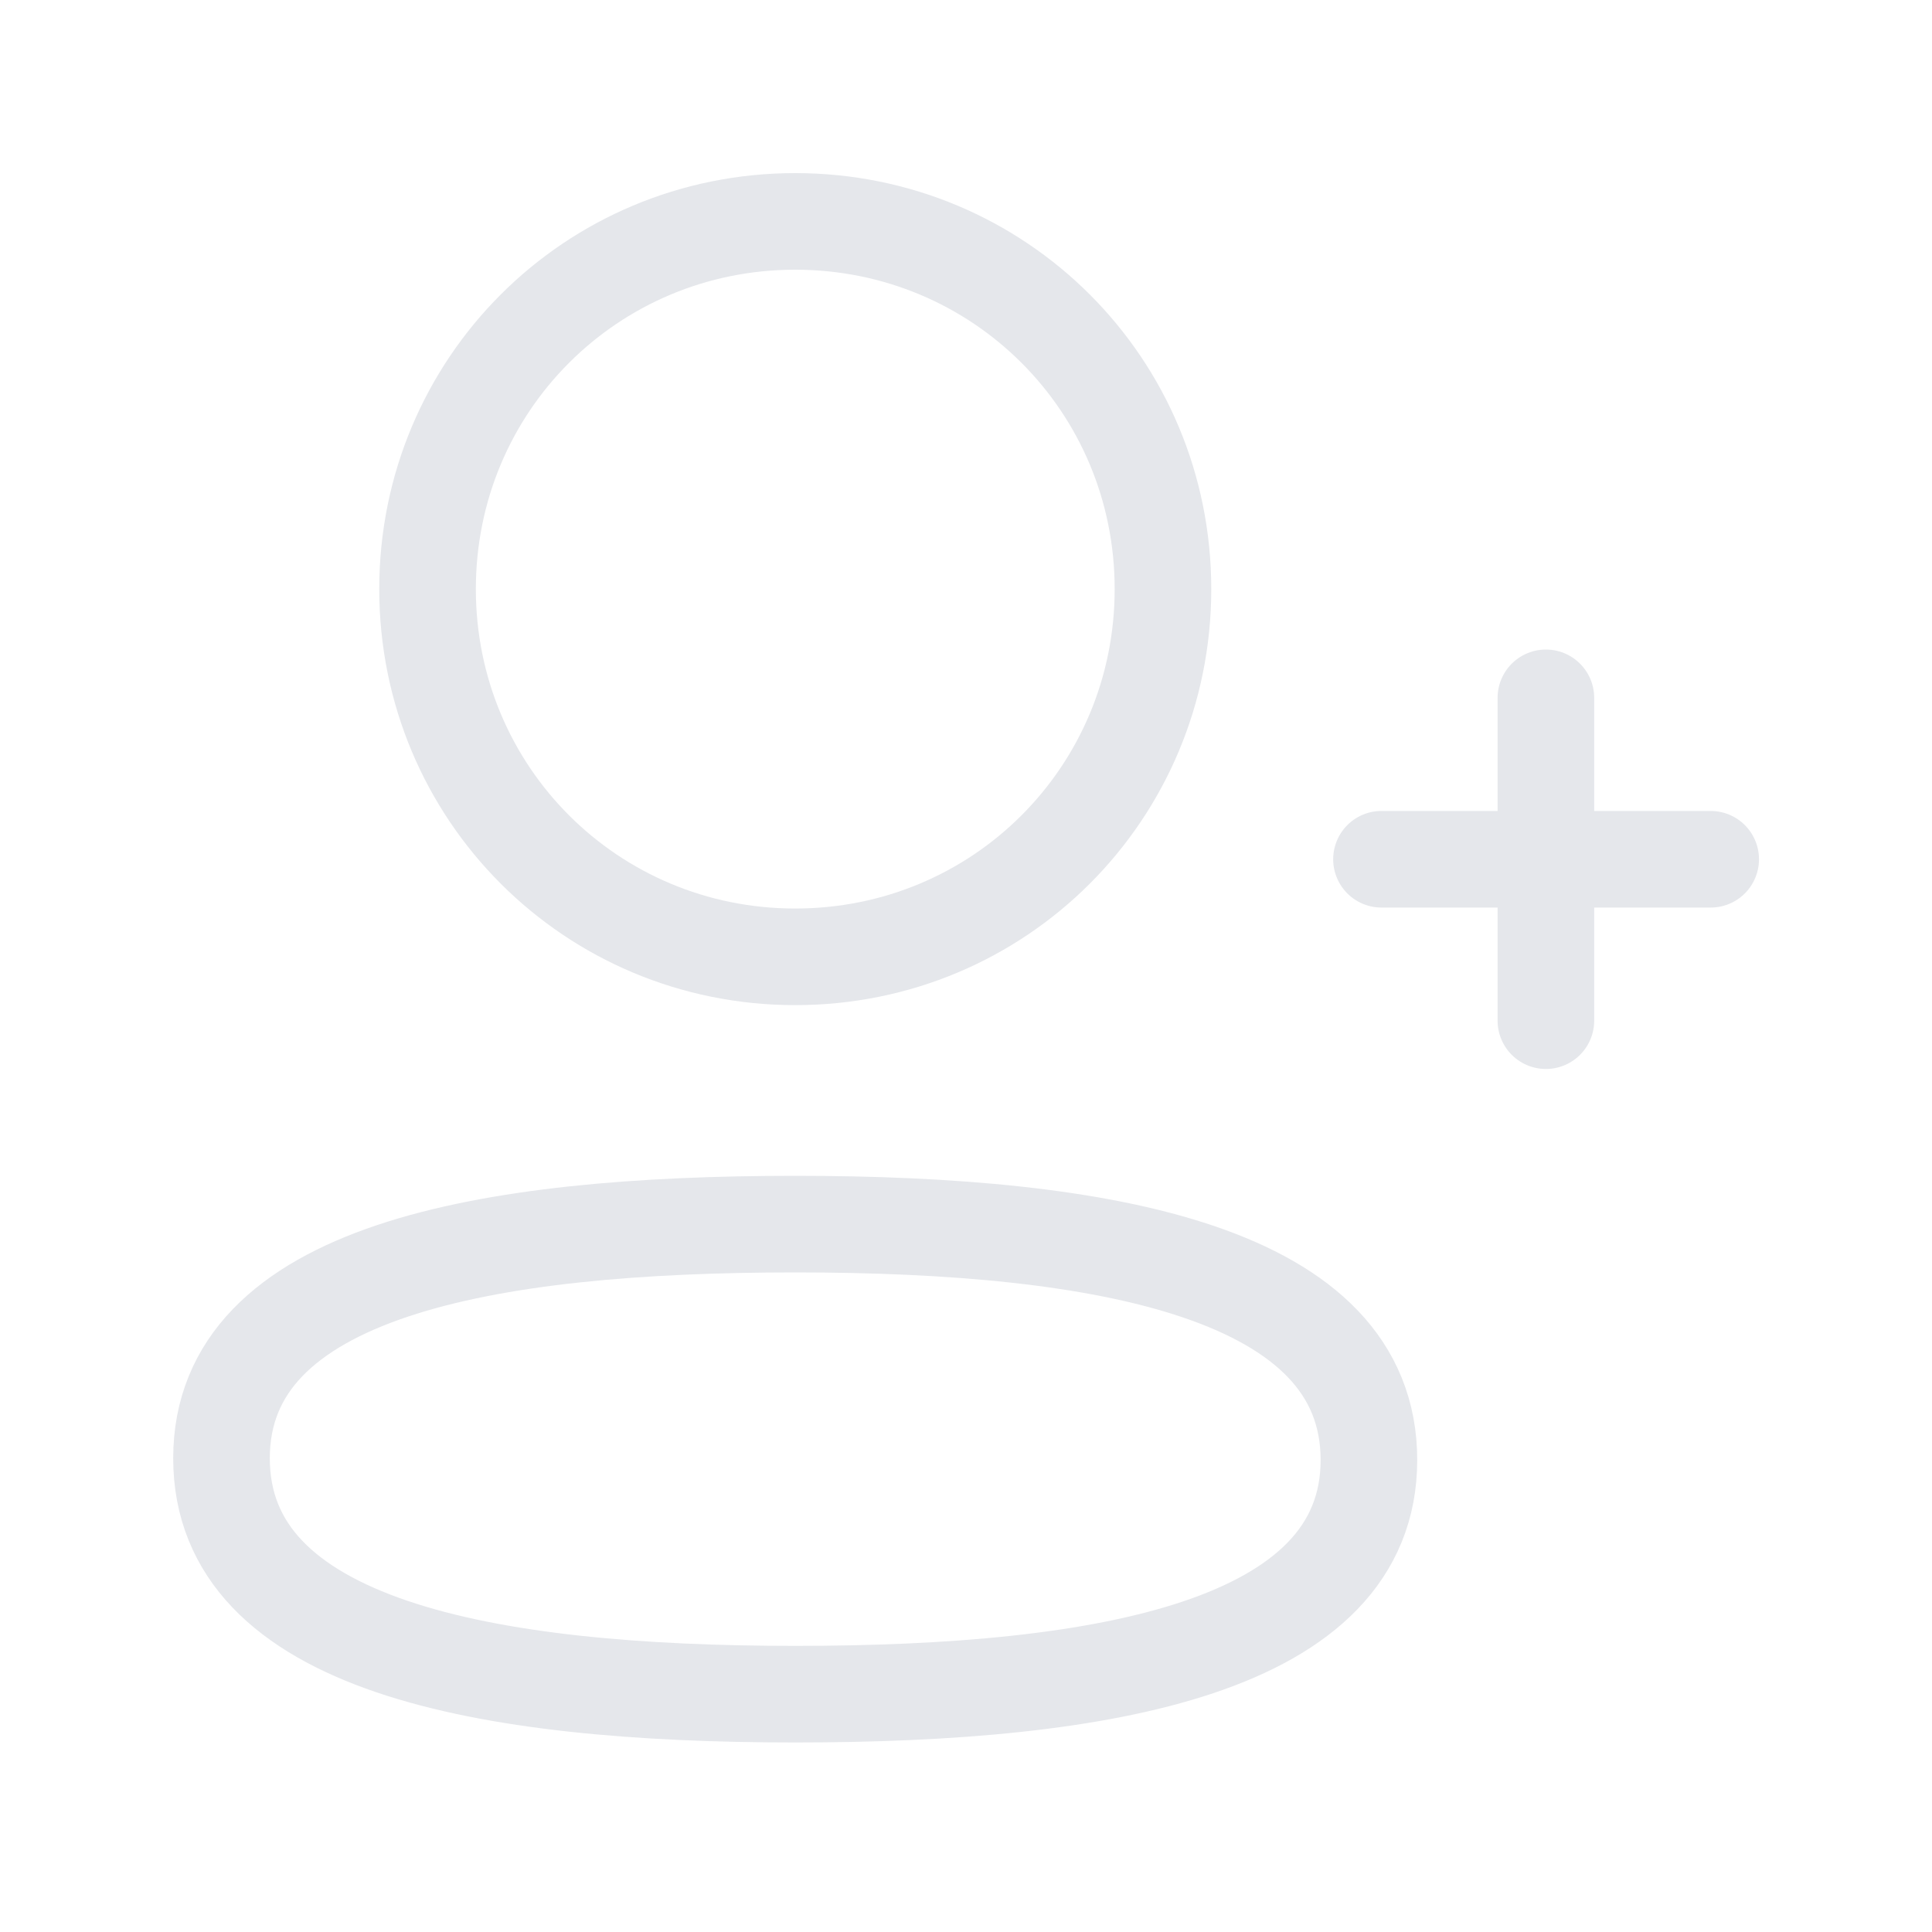 <svg width="20" height="20" viewBox="0 0 20 20" fill="none" xmlns="http://www.w3.org/2000/svg">
<path fill-rule="evenodd" clip-rule="evenodd" d="M8.232 12.672C5.029 12.672 2.293 13.156 2.293 15.096C2.293 17.035 5.011 17.538 8.232 17.538C11.435 17.538 14.171 17.053 14.171 15.114C14.171 13.174 11.453 12.672 8.232 12.672Z" stroke="#E5E7EB" stroke-linecap="round" stroke-linejoin="round"/>
<path fill-rule="evenodd" clip-rule="evenodd" d="M8.232 9.905C10.346 9.905 12.039 8.211 12.039 6.098C12.039 3.985 10.346 2.292 8.232 2.292C6.12 2.292 4.426 3.985 4.426 6.098C4.426 8.211 6.12 9.905 8.232 9.905Z" stroke="#E5E7EB" stroke-linecap="round" stroke-linejoin="round"/>
<path d="M16.003 7.224V10.566" stroke="#E5E7EB" stroke-linecap="round" stroke-linejoin="round"/>
<path d="M17.709 8.895H14.301" stroke="#E5E7EB" stroke-linecap="round" stroke-linejoin="round"/>
</svg>
